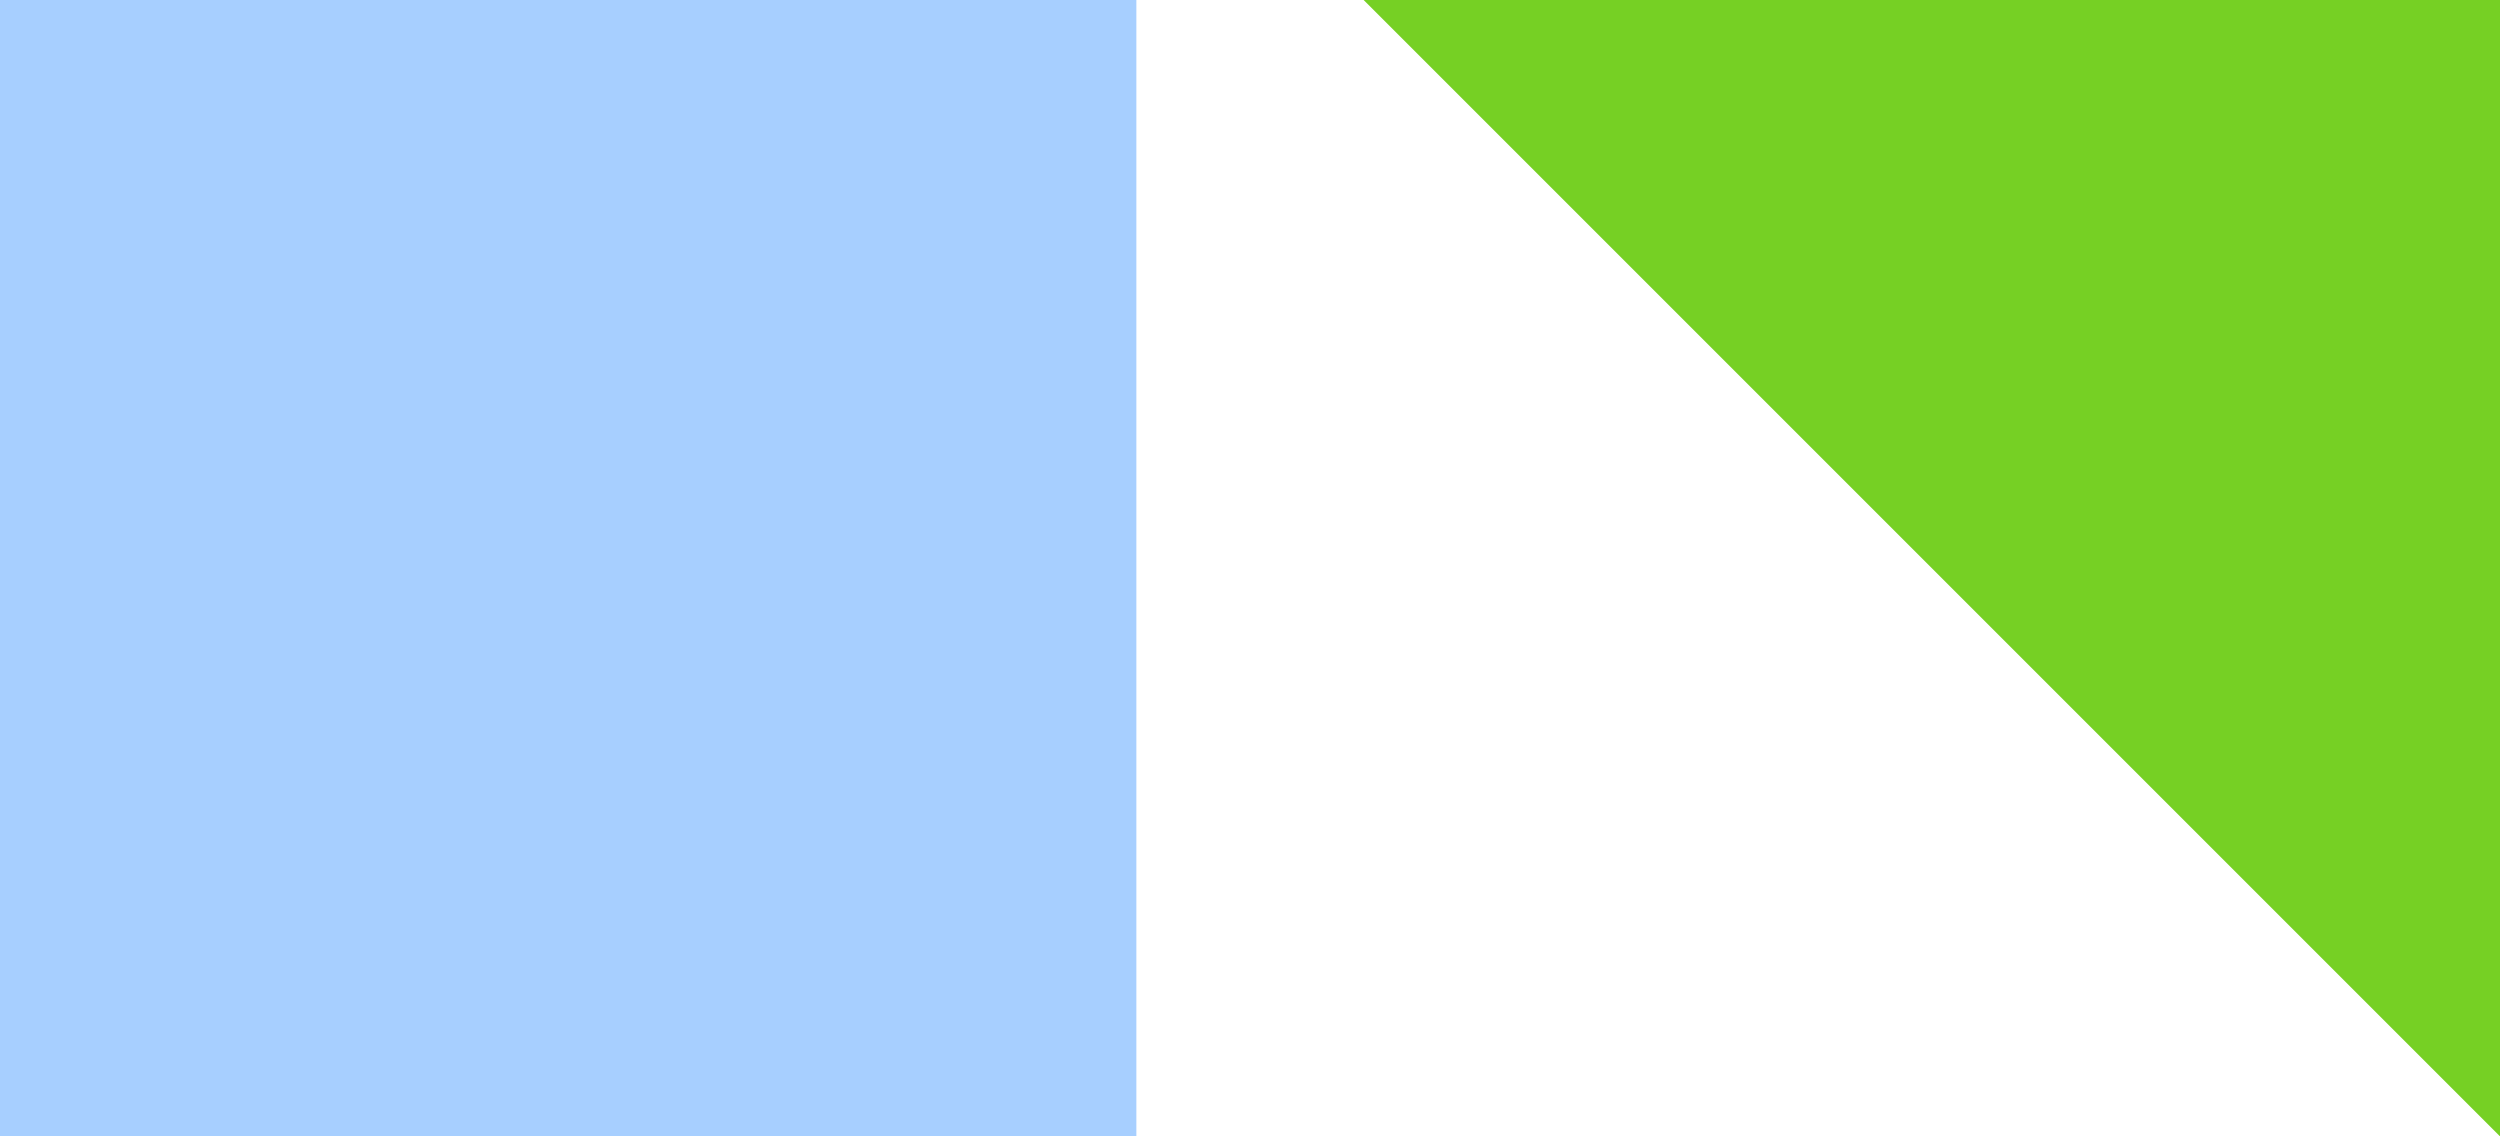 <svg width="55" height="25" viewBox="0 0 55 25" fill="none" xmlns="http://www.w3.org/2000/svg">
<path d="M55 0L55 25L30 -1.09278e-06L55 0Z" fill="#76D024"/>
<rect width="25" height="25" fill="#A7CFFF"/>
</svg>
